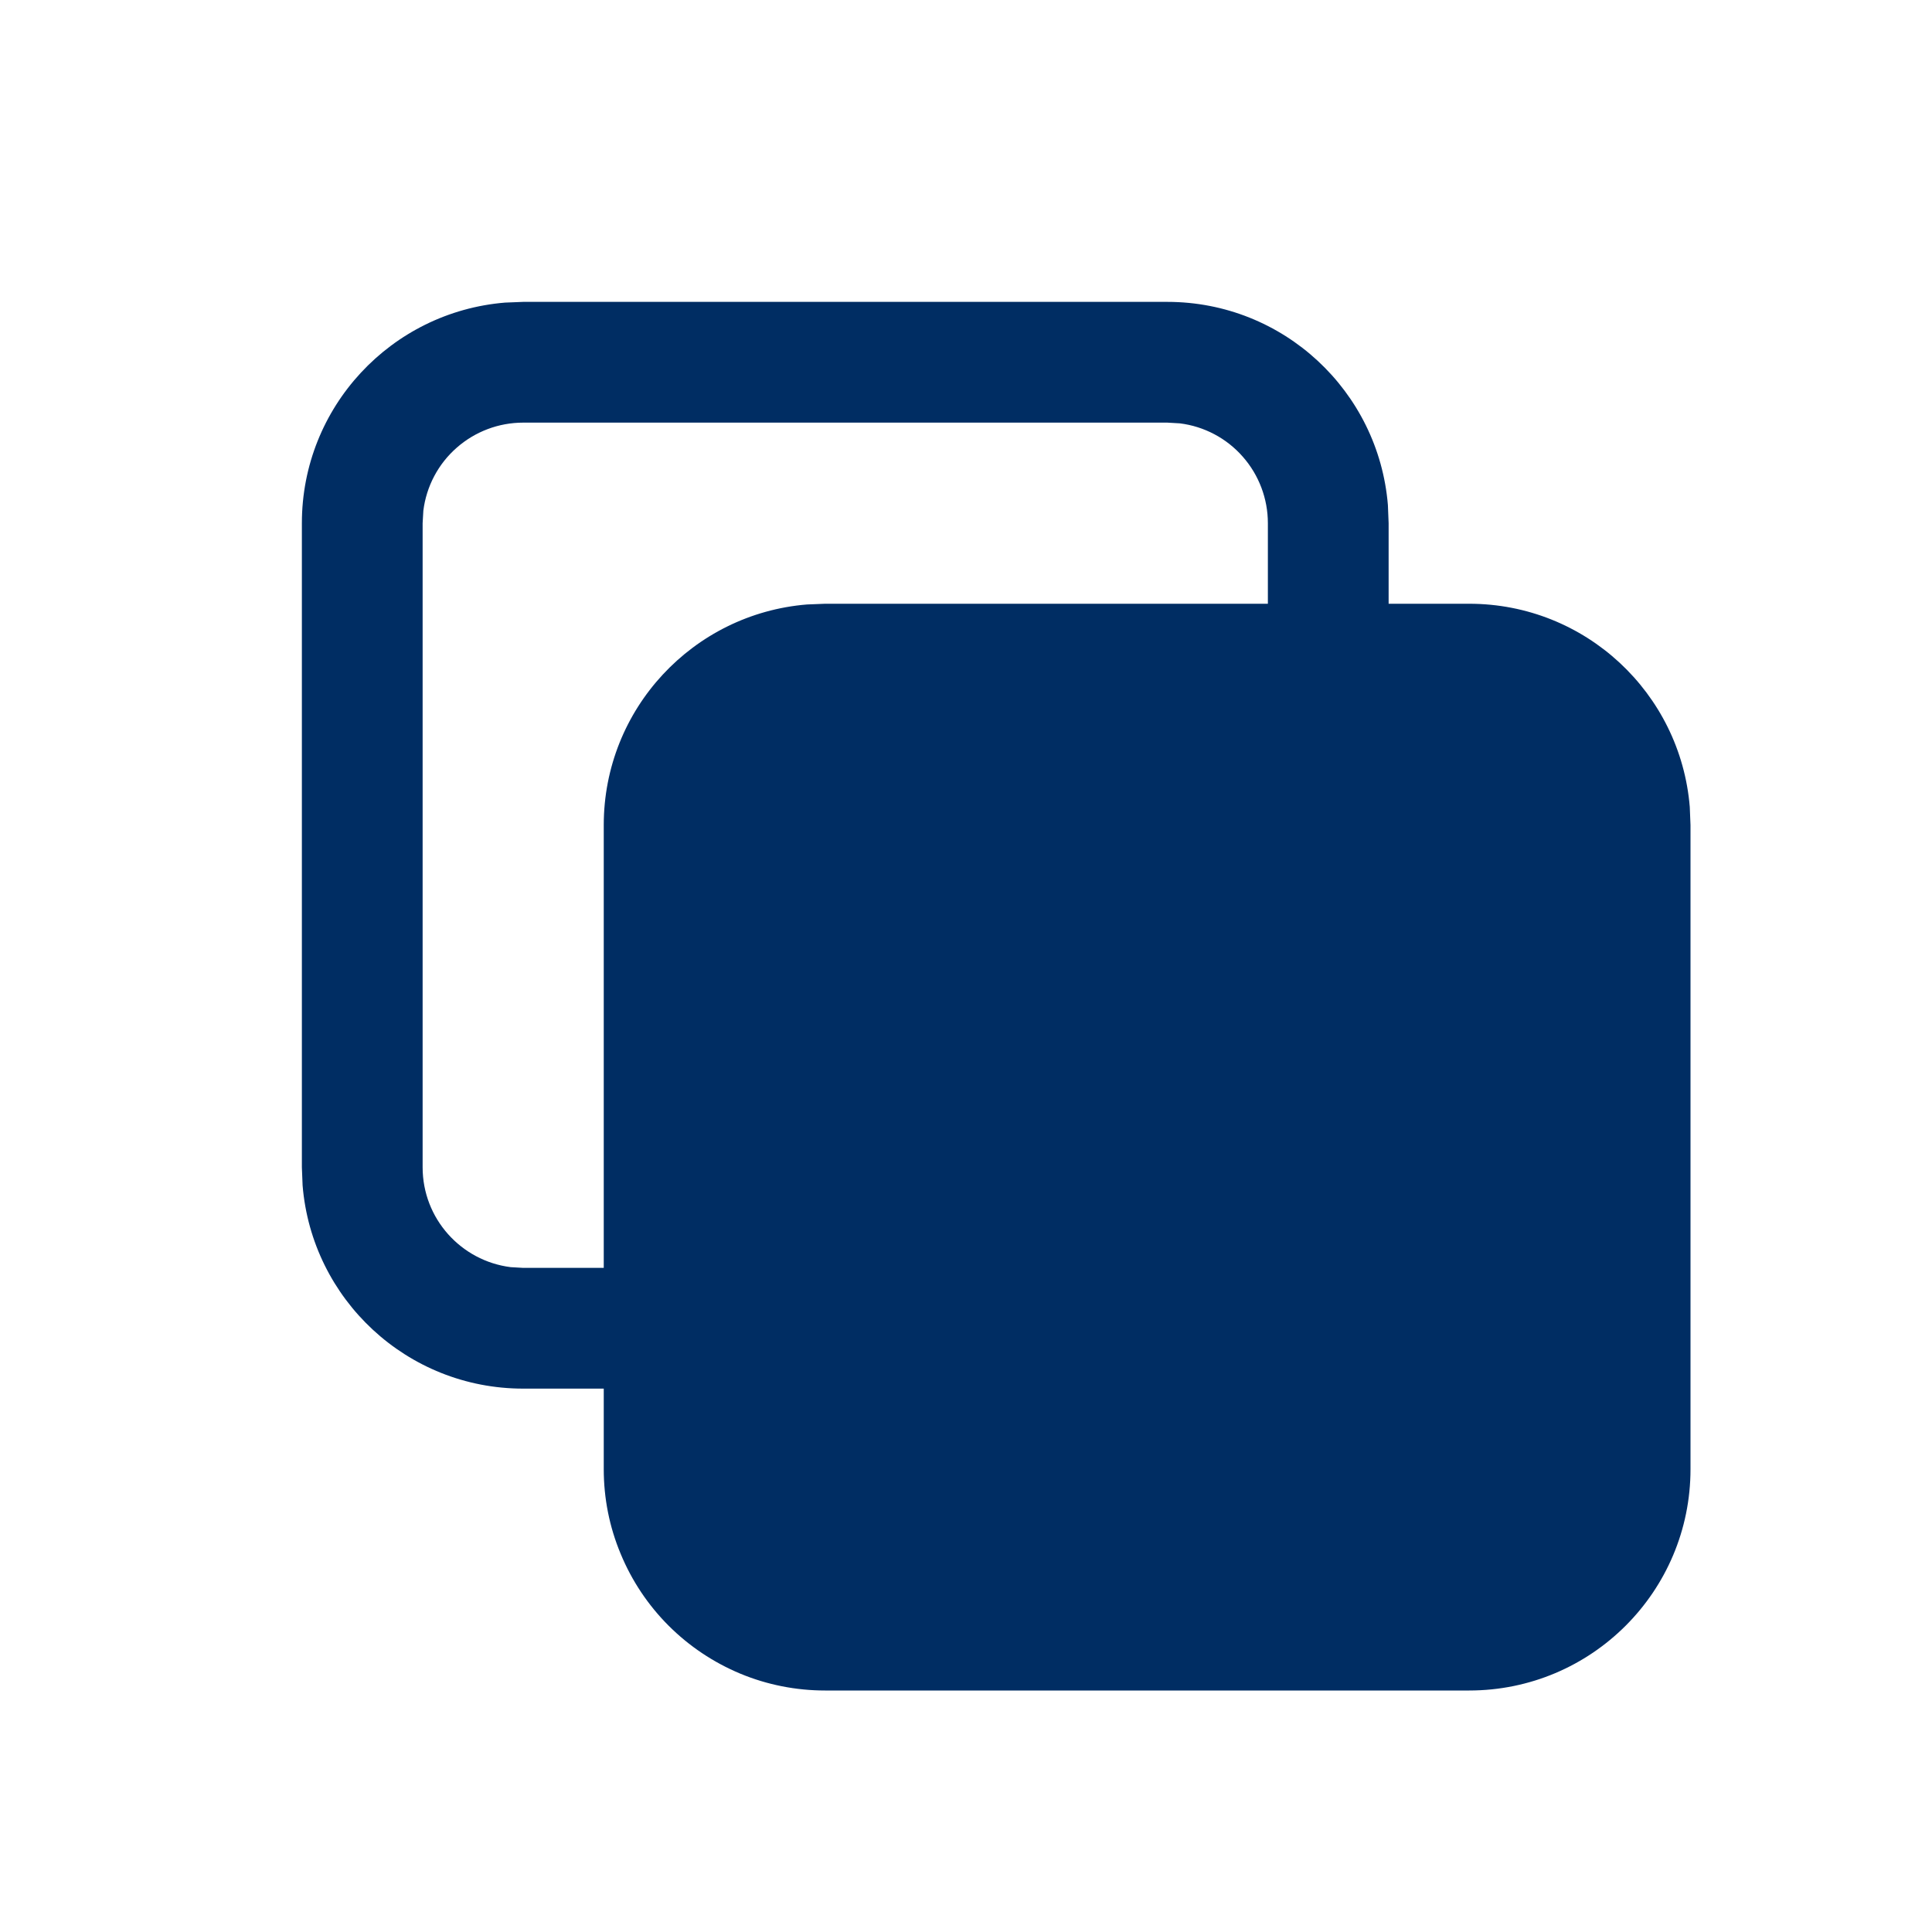 <svg width="16" height="16" viewBox="0 0 16 16" fill="none" xmlns="http://www.w3.org/2000/svg">
<path fill-rule="evenodd" clip-rule="evenodd" d="M9.667 2.5C10.629 2.5 11.417 3.24 11.494 4.183L11.5 4.333V5H12.167C13.129 5 13.917 5.74 13.994 6.683L14 6.833V12.167C14 13.179 13.18 14 12.167 14H6.833C6.592 14 6.354 13.953 6.132 13.861C5.909 13.768 5.707 13.633 5.537 13.463C5.367 13.293 5.232 13.091 5.14 12.868C5.047 12.646 5 12.408 5 12.167V11.5H4.333C3.371 11.5 2.583 10.76 2.506 9.817L2.5 9.667V4.333C2.5 3.371 3.24 2.583 4.183 2.506L4.333 2.5H9.667ZM9.771 3.506L9.667 3.5H4.333C4.13 3.5 3.934 3.574 3.782 3.708C3.629 3.842 3.531 4.028 3.506 4.229L3.5 4.333V9.667C3.5 10.092 3.818 10.442 4.229 10.494L4.333 10.5H5V6.833C5 5.871 5.74 5.083 6.683 5.006L6.833 5H10.5V4.333C10.5 4.13 10.426 3.934 10.292 3.782C10.158 3.629 9.972 3.531 9.771 3.506Z" fill="#002D63"/>
</svg>
